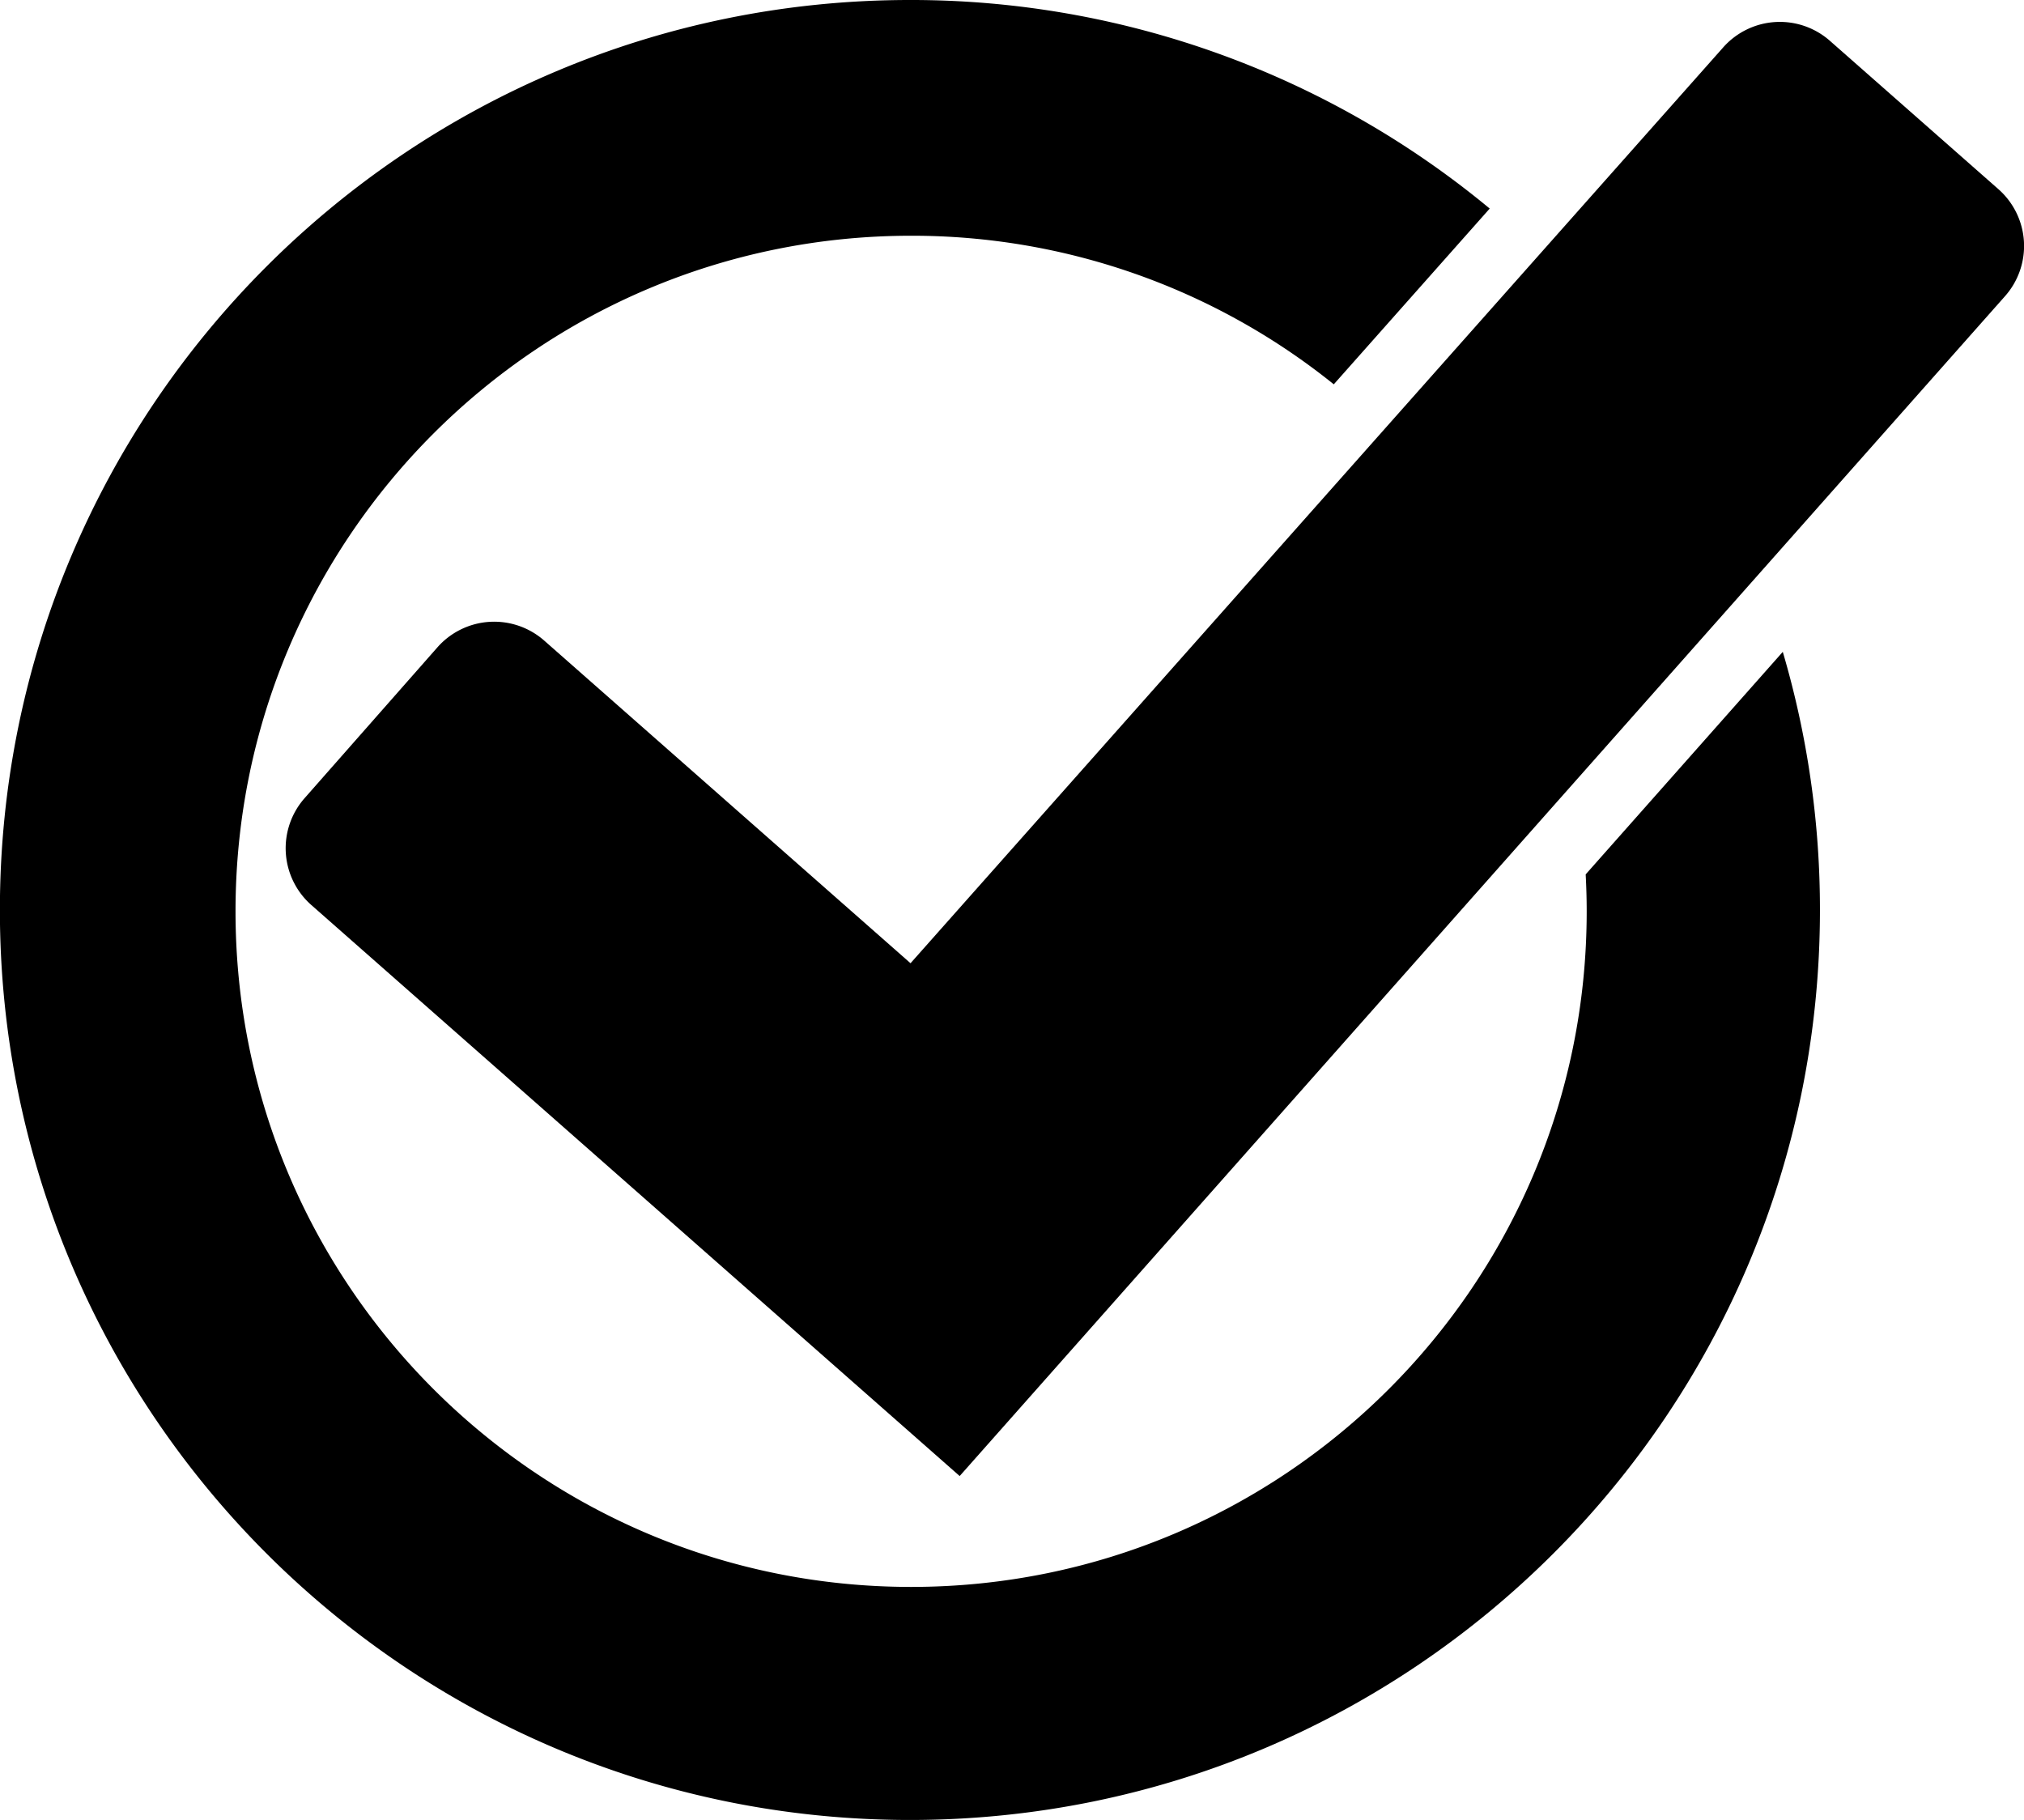 <svg id="Layer_1" data-name="Layer 1" xmlns="http://www.w3.org/2000/svg" viewBox="0 0 775.48 697.3"><title>CheckIcon</title><path d="M410.36,482.12,658.73,700.87l400.54-452.08a29,29,0,0,0-2.59-41L992.18,151a29,29,0,0,0-41,2.6L639.9,504.39,499.59,380.81a29,29,0,0,0-41,2.6l-50.85,57.74A29,29,0,0,0,410.36,482.12Z" transform="translate(-291.04 -135.34)"/><path d="M898.58,470.35c.25,4.69.39,9.41.39,14.16,0,143-115.89,258.84-258.84,258.84S381.28,627.46,381.28,484.51,497.17,225.66,640.13,225.66a257.73,257.73,0,0,1,161.94,56.93l59.74-67.34a347.24,347.24,0,0,0-222.12-79.91C447.13,135.34,291,291.44,291,484S447.13,832.64,639.69,832.64,988.34,676.55,988.34,484a348.79,348.79,0,0,0-14.24-98.91Z" transform="translate(-291.04 -135.34)"/></svg>